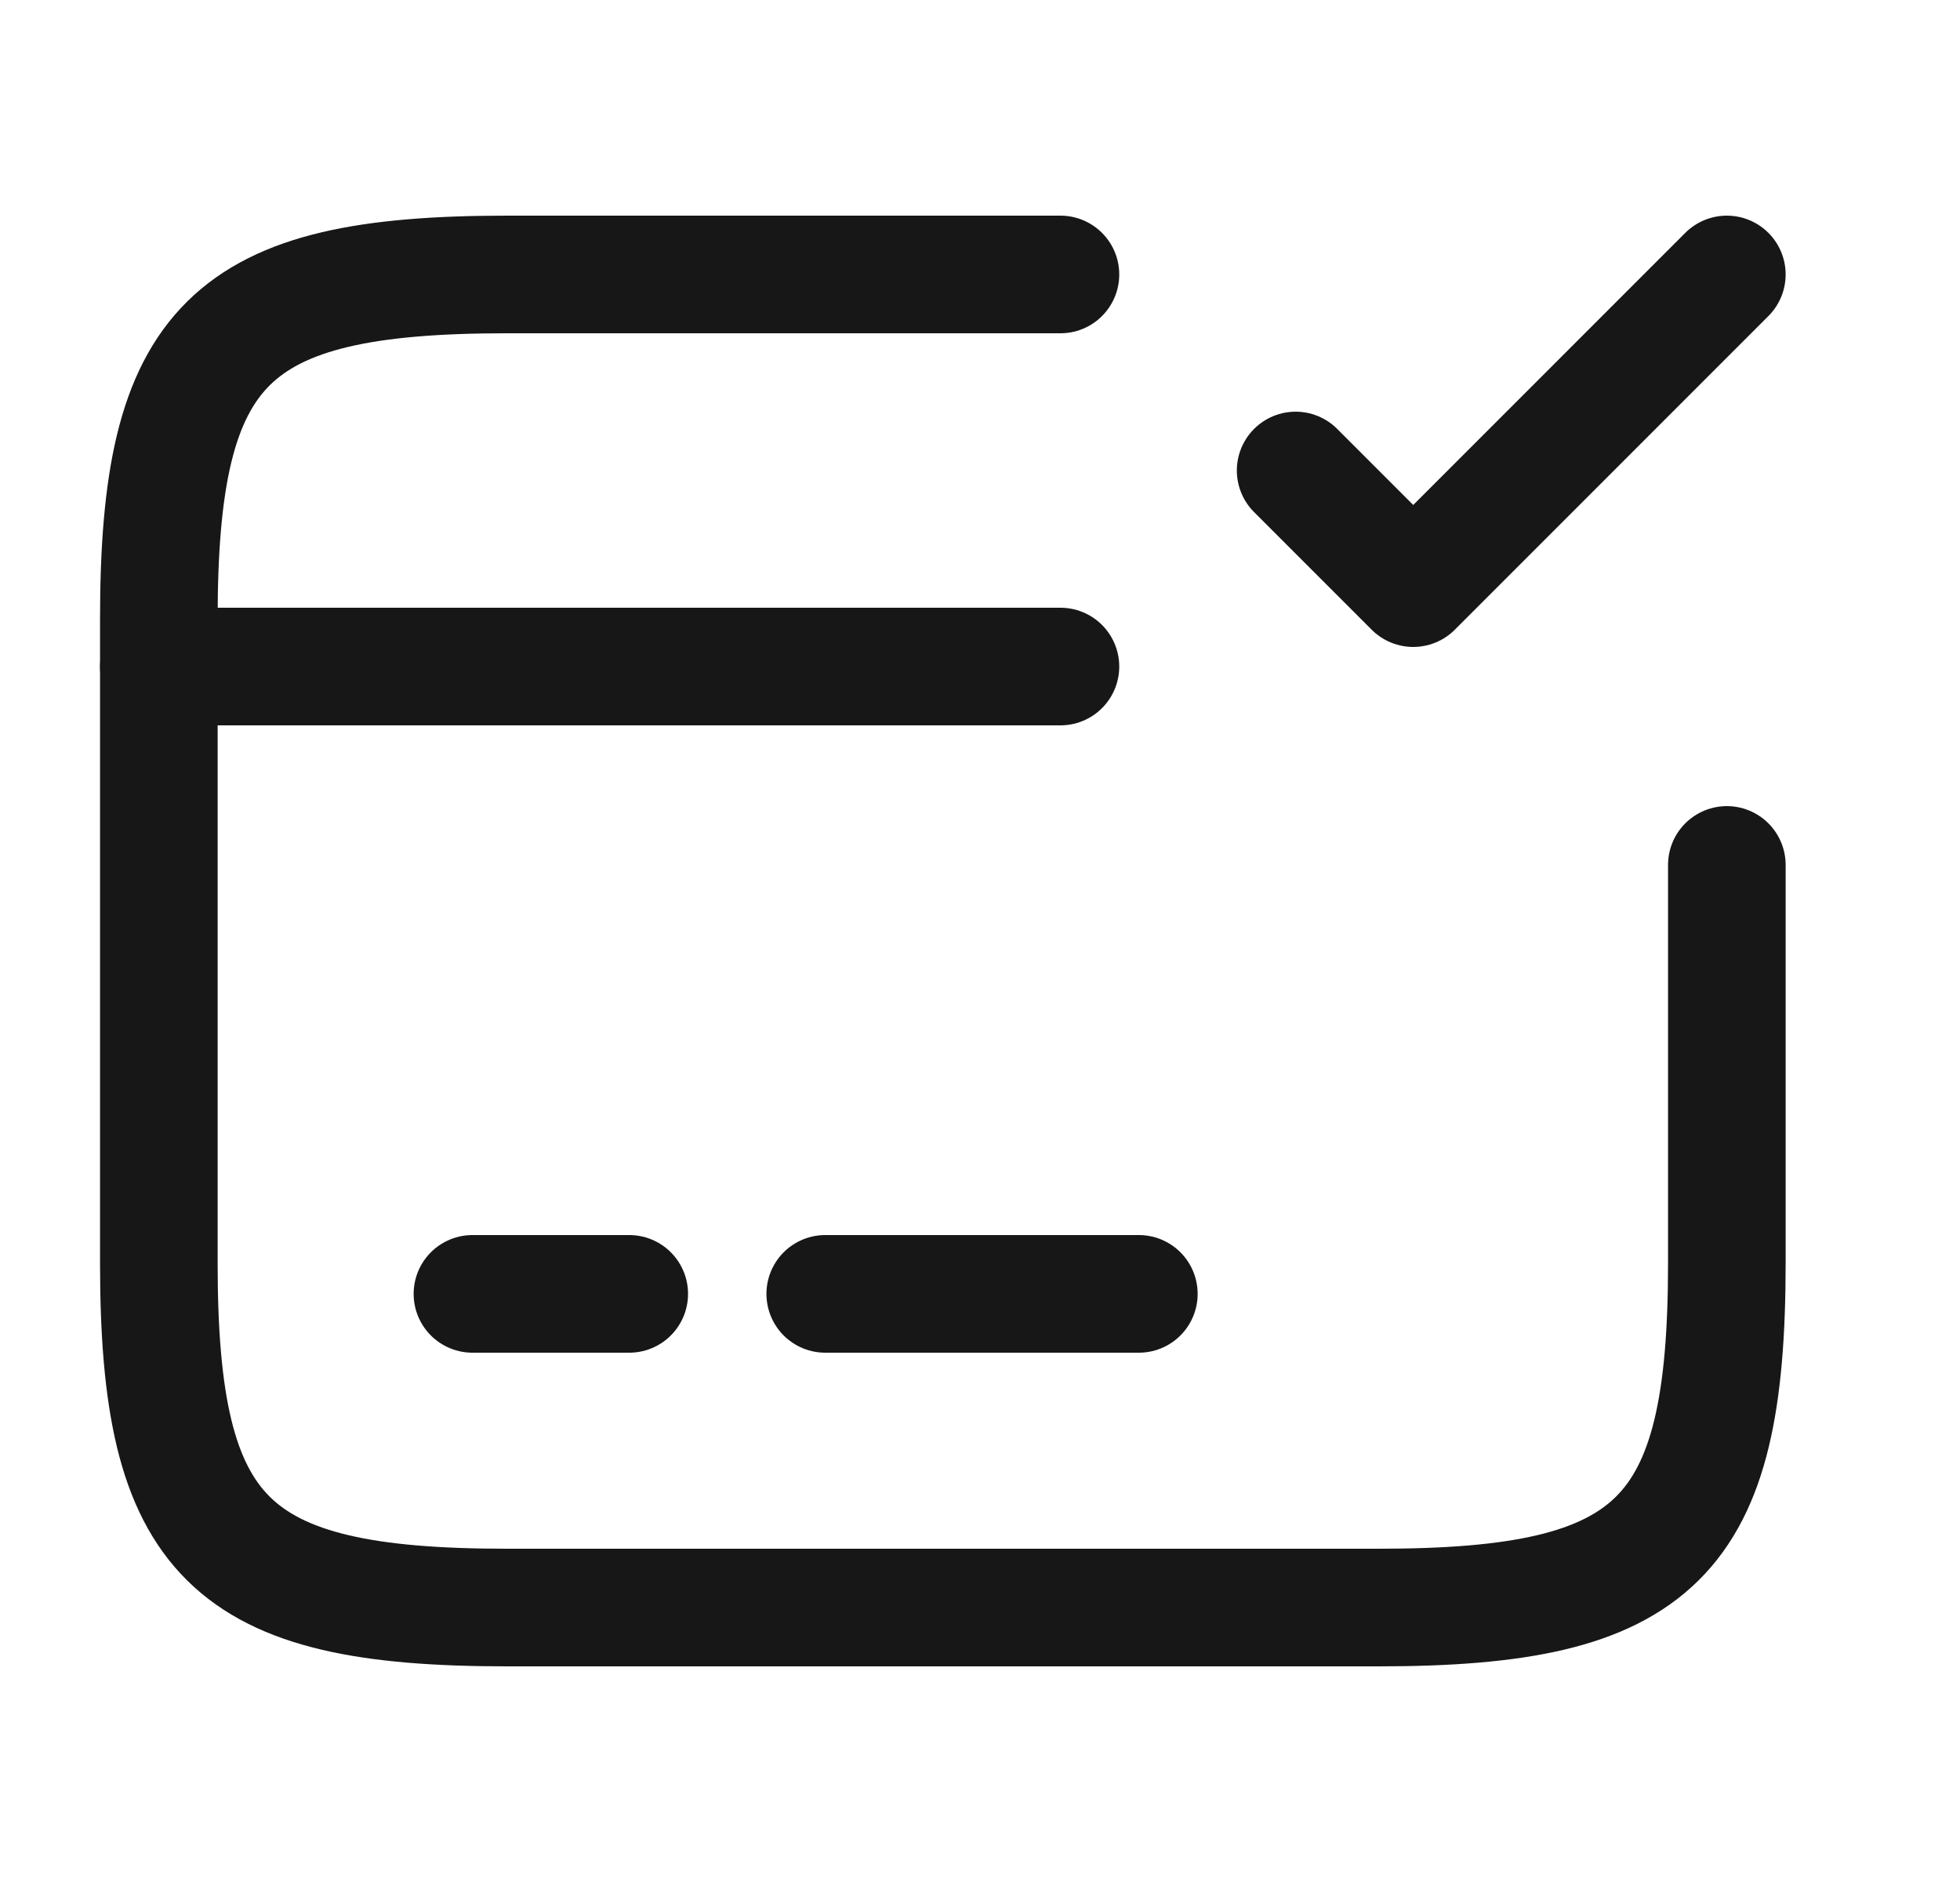 <svg width="25" height="24" viewBox="0 0 25 24" fill="none" xmlns="http://www.w3.org/2000/svg">
<path d="M2.026 8.5H13.526" stroke="#171717" stroke-width="1.5" stroke-miterlimit="10" stroke-linecap="round" stroke-linejoin="round"/>
<path d="M6.026 16.5H8.026" stroke="#171717" stroke-width="1.5" stroke-miterlimit="10" stroke-linecap="round" stroke-linejoin="round"/>
<path d="M10.526 16.5H14.526" stroke="#171717" stroke-width="1.5" stroke-miterlimit="10" stroke-linecap="round" stroke-linejoin="round"/>
<path d="M22.026 11.03V16.11C22.026 19.62 21.136 20.5 17.586 20.5H6.466C2.916 20.5 2.026 19.62 2.026 16.11V7.89C2.026 4.38 2.916 3.5 6.466 3.5H13.526" stroke="#171717" stroke-width="1.5" stroke-linecap="round" stroke-linejoin="round"/>
<path d="M16.526 6L18.026 7.5L22.026 3.5" stroke="#171717" stroke-width="1.5" stroke-linecap="round" stroke-linejoin="round"/>
</svg>
